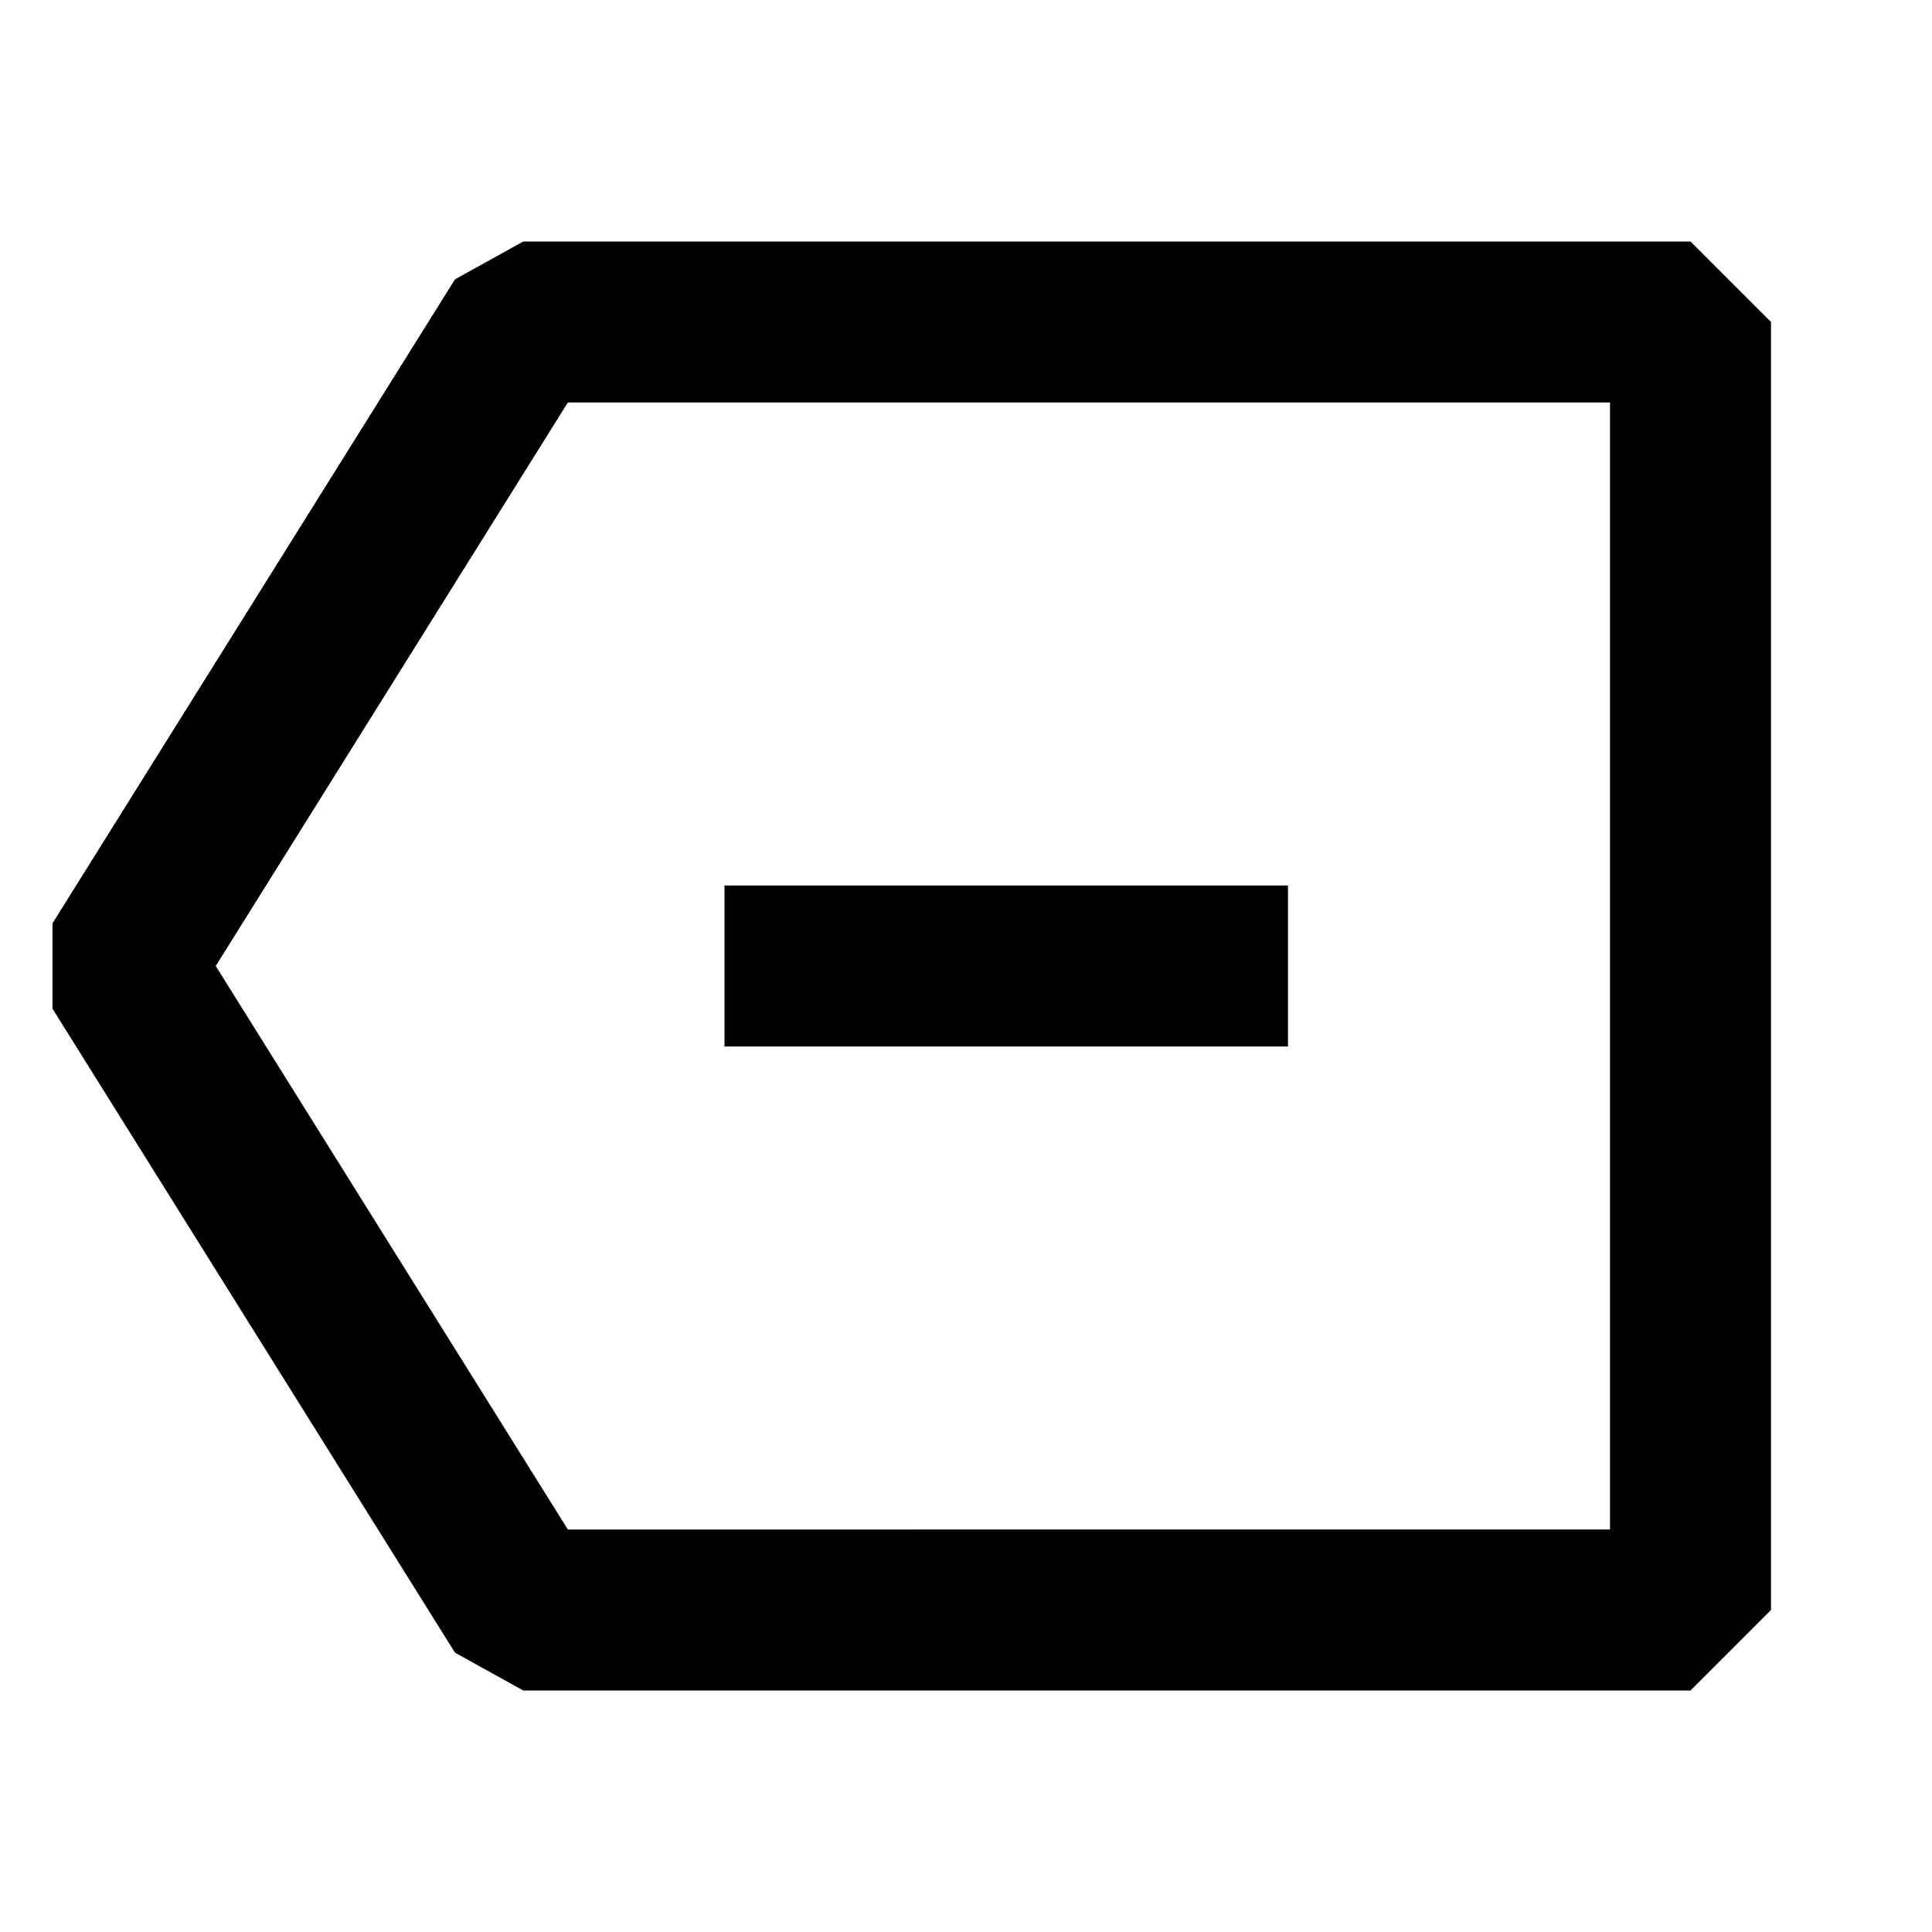 <svg xmlns="http://www.w3.org/2000/svg" width="24" height="24" fill="none">
  <path fill="currentColor" d="M16 11H9v2h7z" />
  <path
    fill="currentColor"
    d="m6.5 3-.848.47-5 8v1.06l5 8L6.5 21H21l1-1V4l-1-1zm-3.82 9 4.374-7H20v14H7.054z"
  />
</svg>
